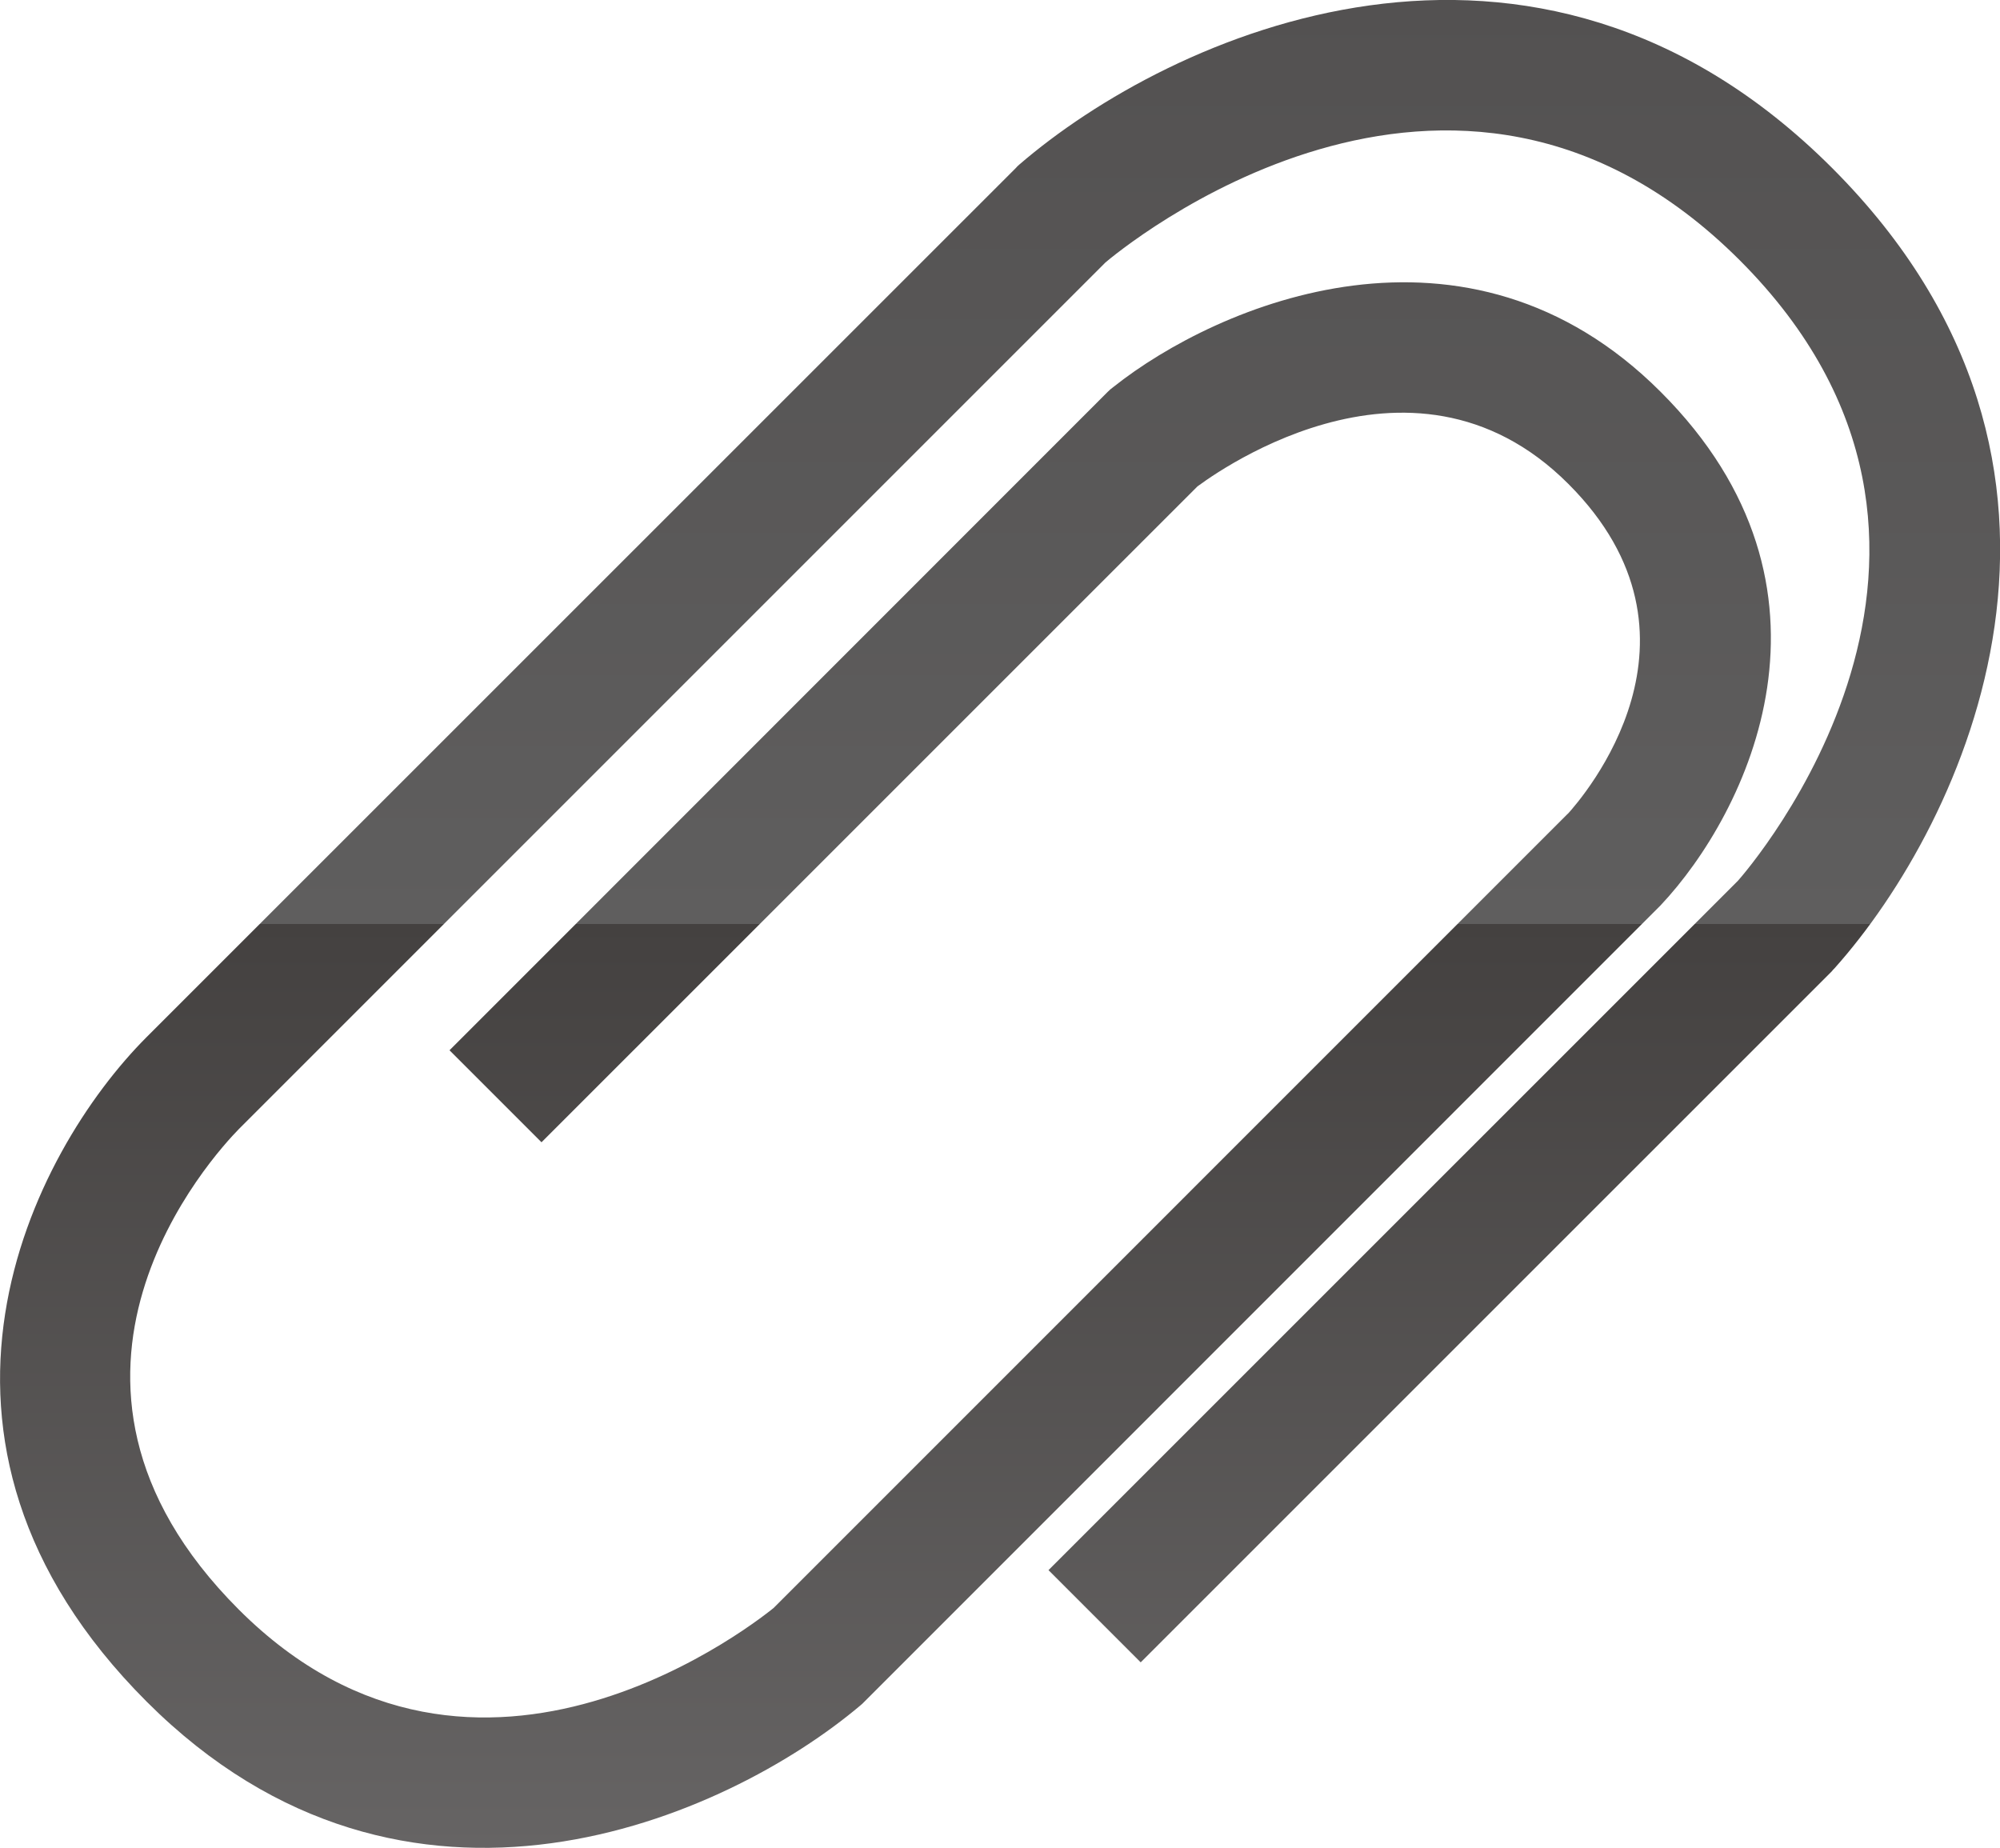 <?xml version="1.0" encoding="utf-8"?>
<!-- Generator: Adobe Illustrator 16.0.0, SVG Export Plug-In . SVG Version: 6.00 Build 0)  -->
<!DOCTYPE svg PUBLIC "-//W3C//DTD SVG 1.1//EN" "http://www.w3.org/Graphics/SVG/1.1/DTD/svg11.dtd">
<svg version="1.1" id="레이어_1" xmlns="http://www.w3.org/2000/svg" xmlns:xlink="http://www.w3.org/1999/xlink" x="0px"
	 y="0px" width="28.088px" height="25.952px" viewBox="0 0 28.088 25.952" enable-background="new 0 0 28.088 25.952"
	 xml:space="preserve">
<linearGradient id="SVGID_1_" gradientUnits="userSpaceOnUse" x1="14.044" y1="25.952" x2="14.044" y2="4.882813e-004">
	<stop  offset="0" style="stop-color:#666464"/>
	<stop  offset="0.5" style="stop-color:#444140"/>
	<stop  offset="0.5" style="stop-color:#5F5E5E"/>
	<stop  offset="1" style="stop-color:#535151"/>
</linearGradient>
<path fill="url(#SVGID_1_)" d="M7.605,16.042l9.246-9.245l-0.078,0.068c0.119-0.094,3.012-2.313,5.254-0.068
	c2.154,2.155,0.207,4.397-0.021,4.647l0.021-0.025L10.842,22.605l0.059-0.052c-0.17,0.141-4.178,3.421-7.547,0.052
	c-3.256-3.256-0.34-6.401,0.002-6.75C3.354,15.857,15.557,3.654,15.557,3.654L15.508,3.7c0.195-0.167,4.877-4.089,8.924-0.046
	c4.035,4.036,0.133,8.541-0.037,8.73l0.037-0.039l-9.707,9.706l1.295,1.295l9.707-9.706l0.016-0.02l0.02-0.02
	c1.83-2.046,4.178-7.027-0.033-11.241c-4.207-4.206-9.309-1.867-11.418-0.045l-0.023,0.021L14.266,2.36L2.061,14.563
	c-1.613,1.614-3.691,5.645,0,9.336c3.652,3.651,8.152,1.631,10.021,0.053l0.029-0.025l0.025-0.025l11.186-11.188
	c1.223-1.299,2.766-4.449,0-7.211C20.6,2.78,17.104,4.267,15.635,5.436l-0.041,0.032l-0.037,0.035l-9.244,9.247L7.605,16.042z"/>
</svg>
